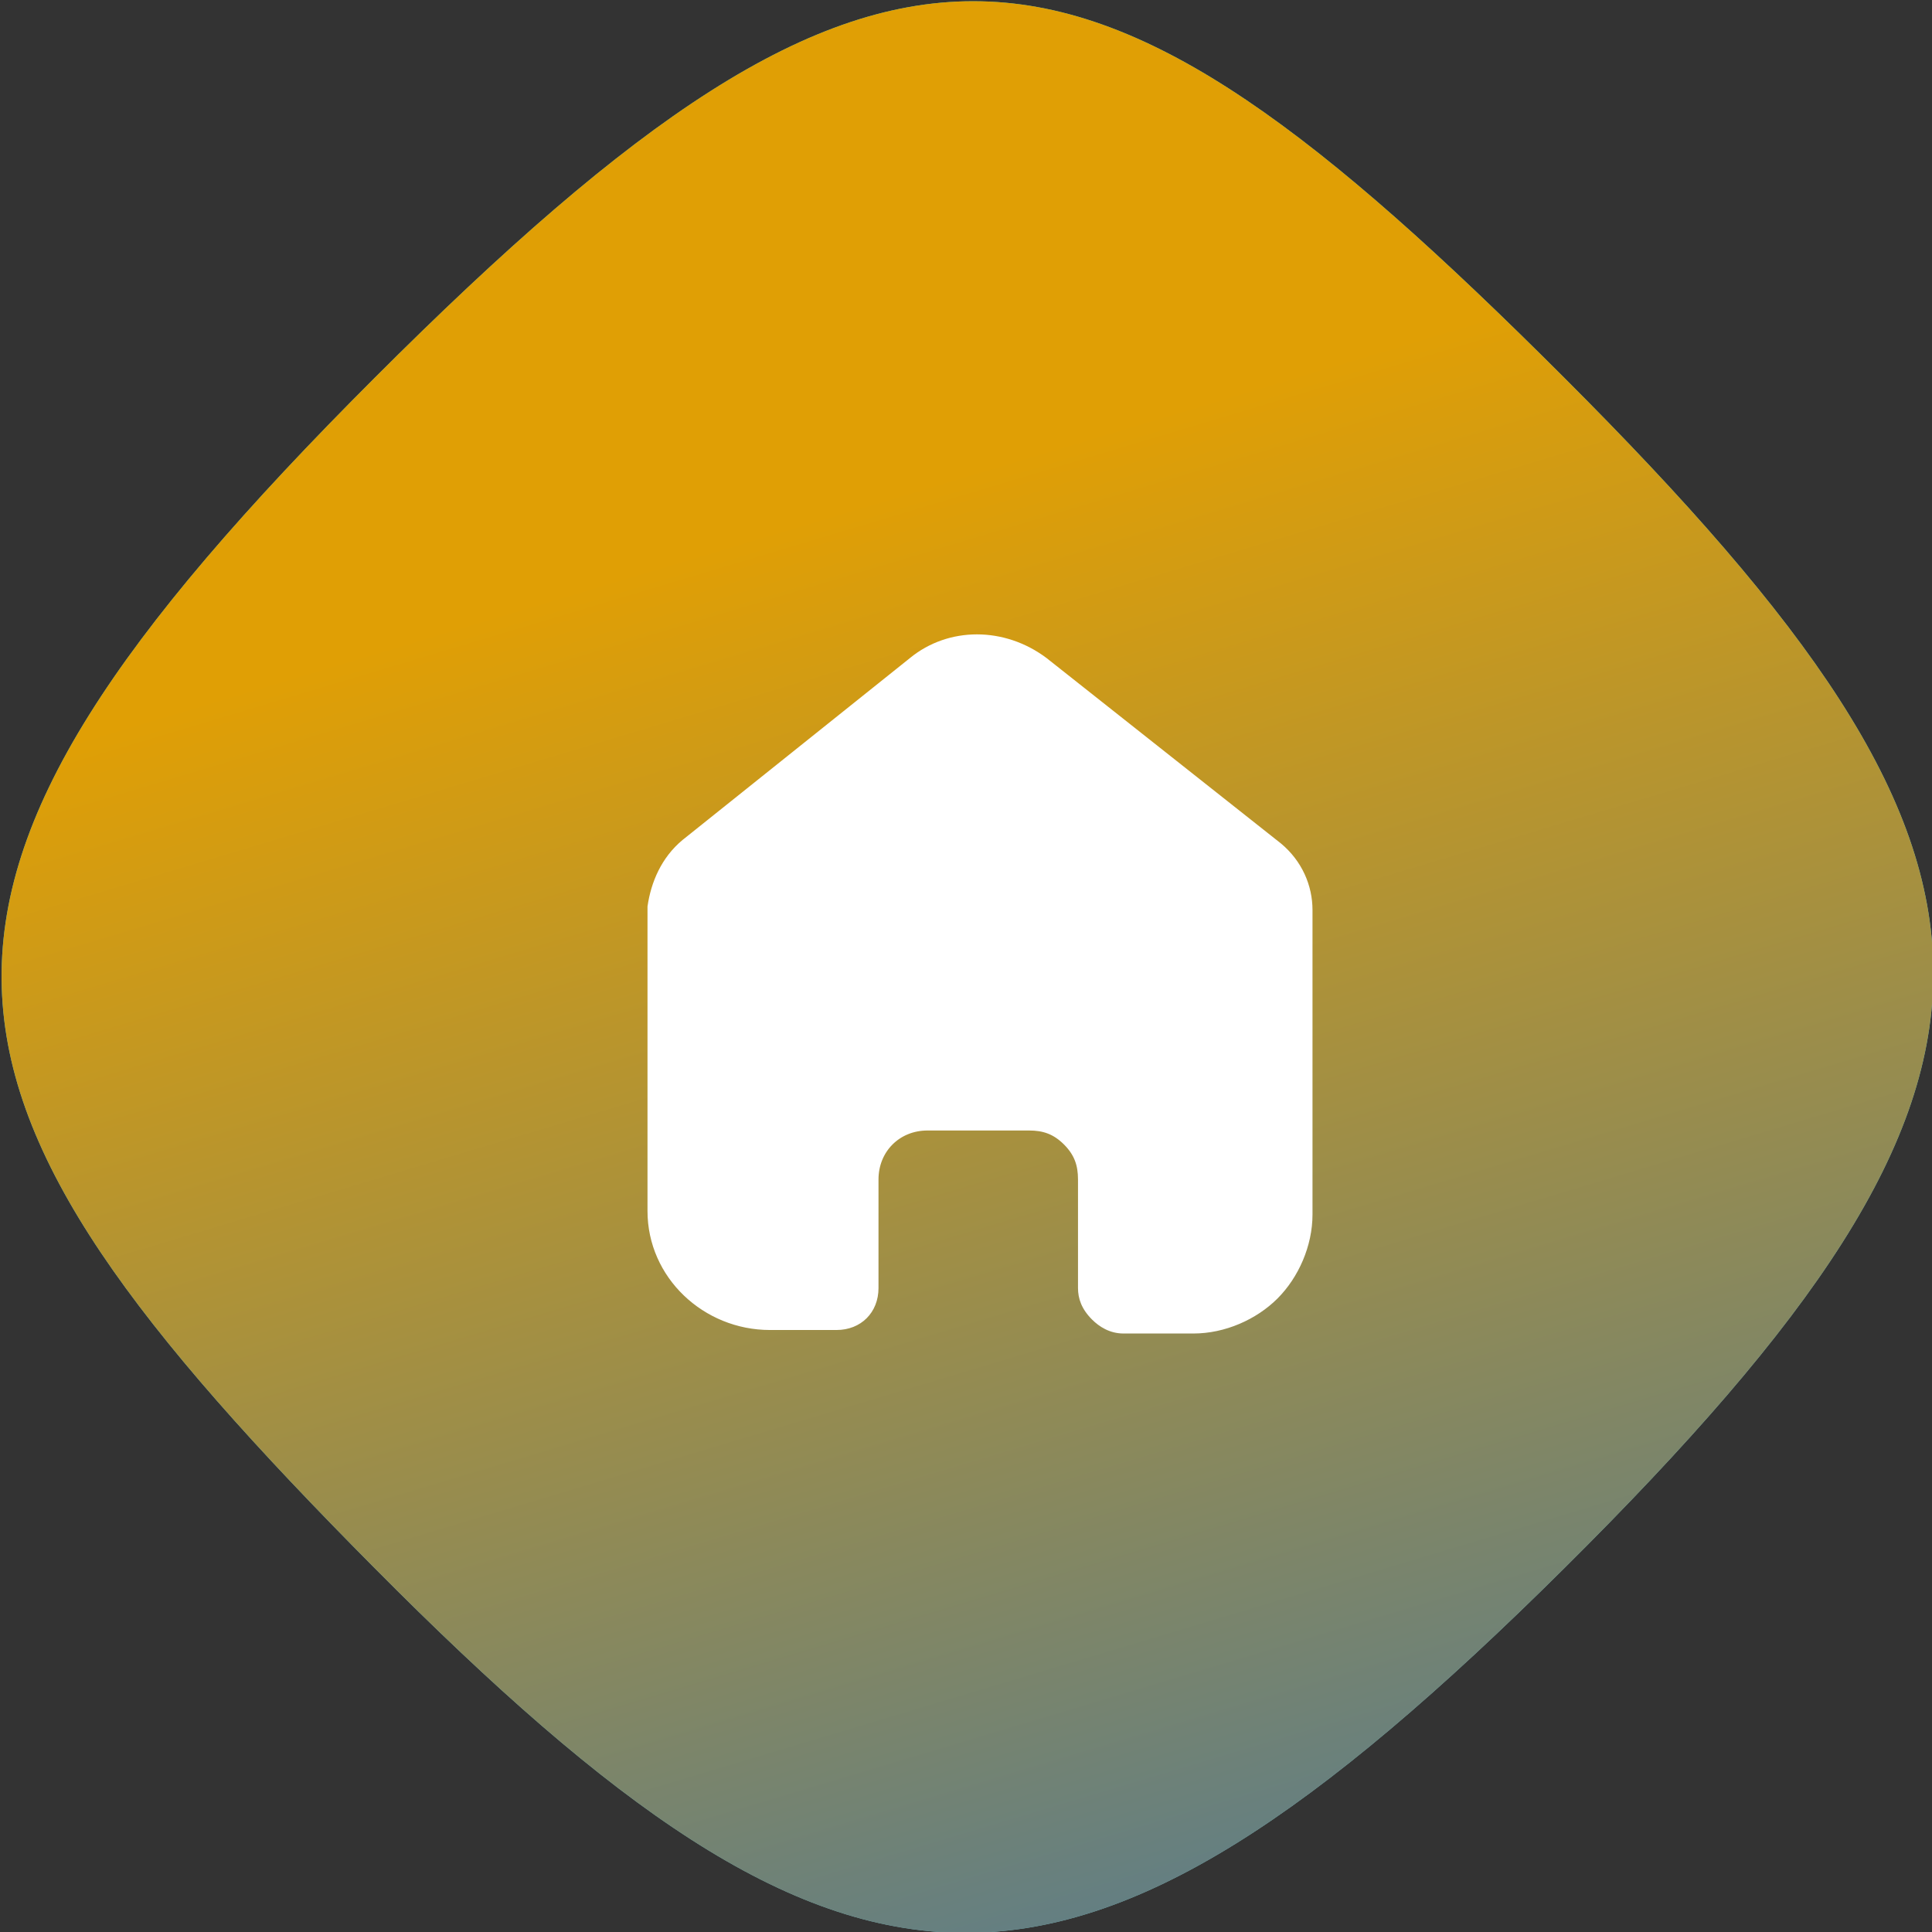 <?xml version="1.0" encoding="UTF-8"?>
<svg id="Layer_1" xmlns="http://www.w3.org/2000/svg" version="1.1" xmlns:xlink="http://www.w3.org/1999/xlink" viewBox="0 0 55.2 55.2">
  <rect x="0" y="0" width="55.2" height="55.2" fill="#333333" stroke="none"/>
  <!-- Generator: Adobe Illustrator 29.0.0, SVG Export Plug-In . SVG Version: 2.1.0 Build 186)  -->
  <defs>
    <style>
      .st0 {
        fill: #fff;
      }

      .st1 {
        fill: url(#linear-gradient1);
      }

      .st2 {
        fill: url(#linear-gradient);
      }
    </style>
    <linearGradient id="linear-gradient" x1="-263.8" y1="441.7" x2="-263.5" y2="440.7" gradientTransform="translate(14586.4 24396.4) scale(55.2 -55.2)" gradientUnits="userSpaceOnUse">
      <stop offset="0" stop-color="#3fc1c9"/>
      <stop offset=".7" stop-color="#8fe8ed" stop-opacity=".7"/>
      <stop offset="1" stop-color="#fff" stop-opacity=".3"/>
    </linearGradient>
    <linearGradient id="linear-gradient1" x1="-263.8" y1="441.7" x2="-263.5" y2="440.7" gradientTransform="translate(14586.4 24396.4) scale(55.2 -55.2)" gradientUnits="userSpaceOnUse">
      <stop offset="0" stop-color="#e09f05"/>
      <stop offset="1" stop-color="#2e71b8"/>
    </linearGradient>
  </defs>
  <g id="Group_4695">
    <g id="Projects">
      <g id="Shape">
        <path id="Path_68" class="st2" d="M10.7,10.8c14.8-14.8,20.1-13.9,34,0s14.2,19.9,0,34-20.4,13.7-34,0-14.8-19.2,0-34Z"/>
        <path id="Path_76" class="st1" d="M10.7,10.8c14.8-14.8,20.1-13.9,34,0s14.2,19.9,0,34-20.4,13.7-34,0-14.8-19.2,0-34Z"/>
      </g>
    </g>
    <g id="Iconly_Bold_Home">
      <g id="Home">
        <path id="Home-2" class="st0" d="M25.1,36.8v-3.1c0-.8.6-1.4,1.4-1.4h0s2.9,0,2.9,0c.4,0,.7.1,1,.4.3.3.4.6.4,1v3.1c0,.3.1.6.4.9.2.2.5.4.9.4h2c.9,0,1.8-.4,2.4-1,.6-.6,1-1.5,1-2.4v-8.7c0-.7-.3-1.4-.9-1.9l-6.7-5.3c-1.2-.9-2.8-.9-3.9,0l-6.5,5.2c-.6.5-.9,1.2-1,1.9v8.7c0,1.9,1.6,3.4,3.5,3.4,0,0,0,0,0,0h1.9c.7,0,1.2-.5,1.2-1.2h0Z"/>
      </g>
    </g>
  </g>
</svg>